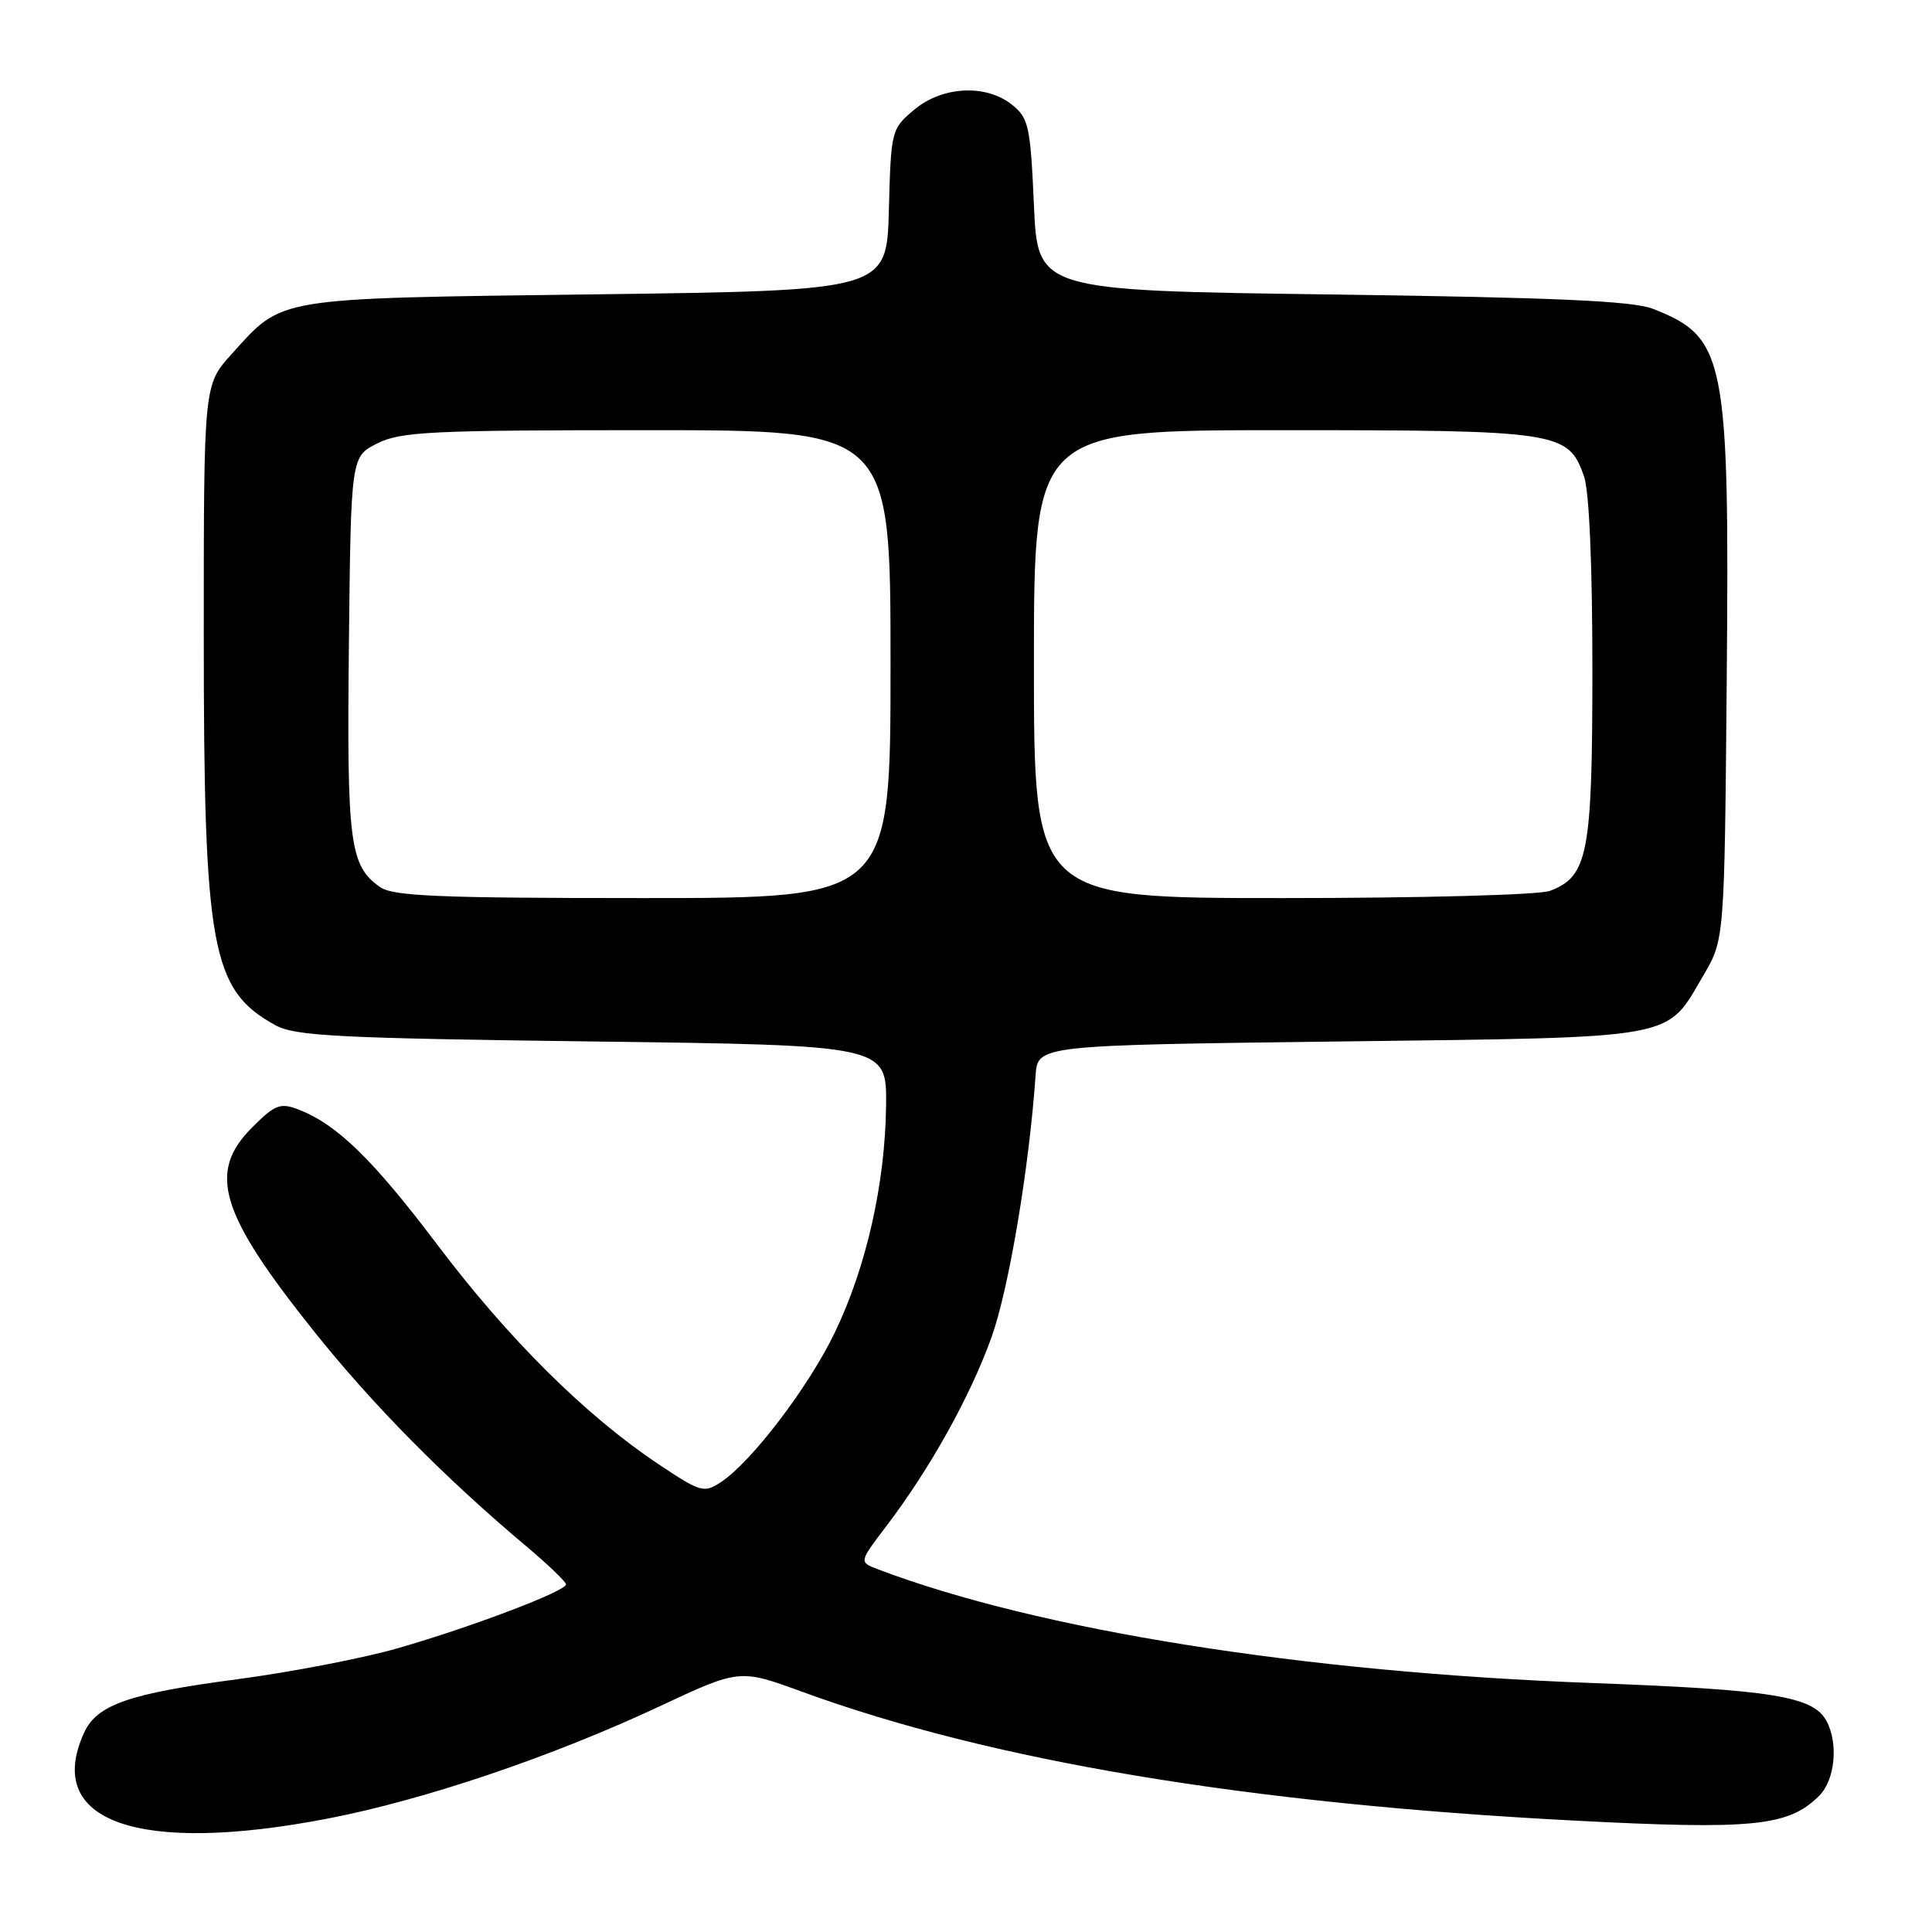 <?xml version="1.0" encoding="UTF-8" standalone="no"?>
<!DOCTYPE svg PUBLIC "-//W3C//DTD SVG 1.1//EN" "http://www.w3.org/Graphics/SVG/1.1/DTD/svg11.dtd" >
<svg xmlns="http://www.w3.org/2000/svg" xmlns:xlink="http://www.w3.org/1999/xlink" version="1.1" viewBox="0 0 256 256">
 <g >
 <path fill="currentColor"
d=" M 43.43 240.97 C 56.22 238.50 73.08 232.80 87.37 226.11 C 97.99 221.14 97.99 221.14 106.24 224.15 C 131.34 233.33 165.19 238.98 208.63 241.24 C 232.35 242.47 237.00 242.00 241.06 237.94 C 243.15 235.85 243.62 231.02 242.02 228.04 C 240.27 224.77 234.88 223.90 211.00 223.01 C 172.69 221.59 137.52 215.99 116.31 207.93 C 113.82 206.98 113.82 206.98 117.43 202.24 C 123.23 194.62 128.56 185.04 131.38 177.20 C 133.67 170.80 136.36 154.83 137.22 142.50 C 137.50 138.50 137.50 138.50 177.55 138.00 C 222.84 137.43 220.67 137.83 225.70 129.26 C 228.50 124.50 228.50 124.50 228.80 90.17 C 229.17 47.29 228.66 44.69 219.00 40.91 C 216.34 39.88 206.11 39.42 176.50 39.02 C 137.50 38.50 137.50 38.50 137.00 27.16 C 136.54 16.75 136.30 15.66 134.14 13.91 C 130.68 11.11 124.86 11.40 121.11 14.56 C 118.11 17.09 118.06 17.27 117.78 27.81 C 117.50 38.50 117.50 38.50 79.00 39.00 C 35.99 39.56 37.58 39.30 30.67 46.94 C 27.00 51.01 27.00 51.01 27.00 84.05 C 27.00 125.79 27.99 131.18 36.50 135.85 C 39.09 137.28 44.79 137.57 78.50 138.00 C 117.50 138.50 117.50 138.50 117.41 146.50 C 117.29 156.85 114.78 167.95 110.60 176.60 C 107.12 183.82 99.55 193.75 95.51 196.40 C 93.27 197.87 92.84 197.74 87.19 193.97 C 77.61 187.57 67.37 177.41 58.01 165.01 C 49.36 153.56 44.62 148.95 39.48 146.99 C 37.13 146.10 36.42 146.38 33.41 149.39 C 27.45 155.35 29.11 160.78 41.68 176.50 C 49.43 186.19 58.94 195.82 69.76 204.91 C 72.64 207.33 75.00 209.60 75.00 209.94 C 75.00 210.83 62.57 215.56 52.78 218.38 C 48.23 219.70 38.65 221.55 31.50 222.50 C 17.09 224.40 12.83 225.88 11.14 229.60 C 5.76 241.39 18.32 245.81 43.43 240.97 Z  M 50.36 117.54 C 46.33 114.72 45.95 111.75 46.23 85.50 C 46.50 60.50 46.50 60.50 50.00 58.75 C 53.11 57.20 57.05 57.00 85.75 57.00 C 118.00 57.00 118.00 57.00 118.00 88.00 C 118.00 119.00 118.00 119.00 85.22 119.00 C 58.10 119.00 52.09 118.75 50.36 117.54 Z  M 137.00 88.00 C 137.00 57.00 137.00 57.00 170.05 57.00 C 206.60 57.00 207.82 57.19 209.89 63.12 C 210.58 65.08 211.00 74.88 211.00 88.70 C 211.00 113.12 210.42 116.13 205.39 118.04 C 203.97 118.58 188.49 119.00 169.93 119.00 C 137.00 119.00 137.00 119.00 137.00 88.00 Z "/>
</g>
</svg>